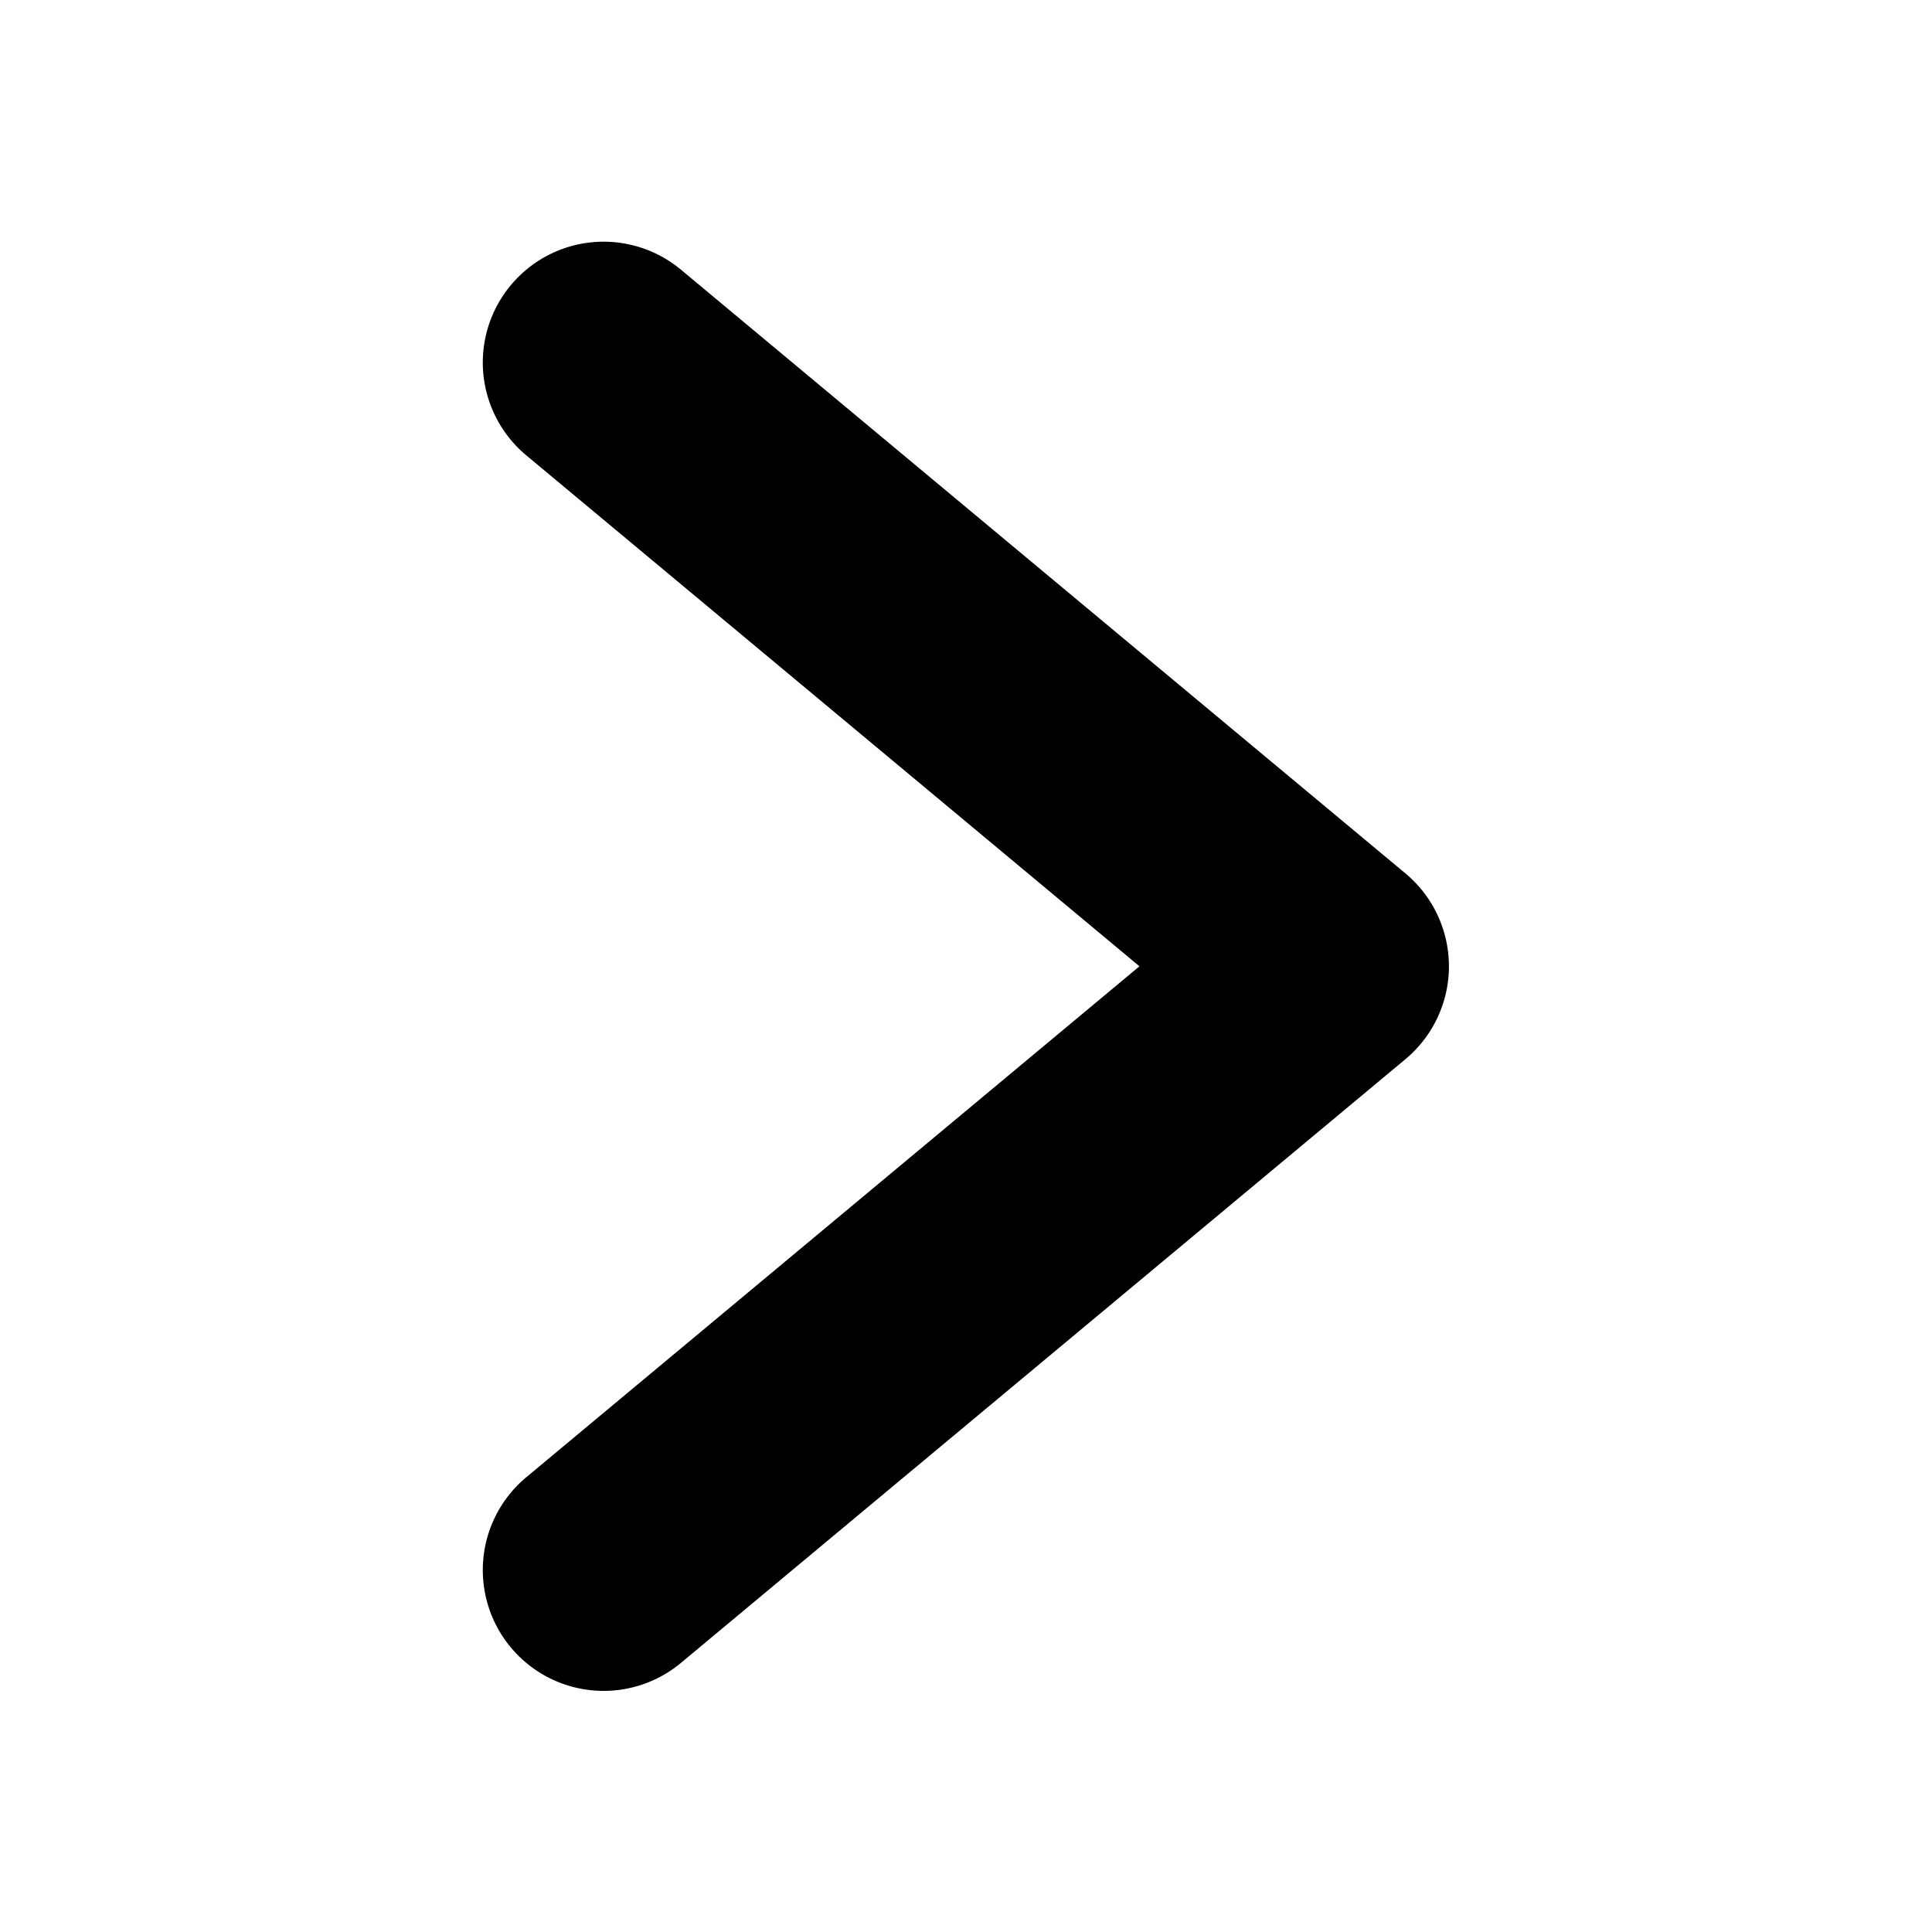 <svg width="96" height="96" xmlns="http://www.w3.org/2000/svg">
 <title/>

 <g>
  <title>background</title>
  <rect fill="none" id="canvas_background" height="602" width="802" y="-1" x="-1"/>
 </g>
 <g>
  <title>Layer 1</title>
  <path transform="rotate(180, 47.998, 48.008)" id="svg_1" d="m39.376,48.002l30.47,-25.39a6.003,6.003 0 0 0 -7.688,-9.223l-36.002,30.001a6.009,6.009 0 0 0 0,9.223l36.002,30.001a6.003,6.003 0 0 0 7.688,-9.223l-30.47,-25.39z"/>
 </g>
</svg>